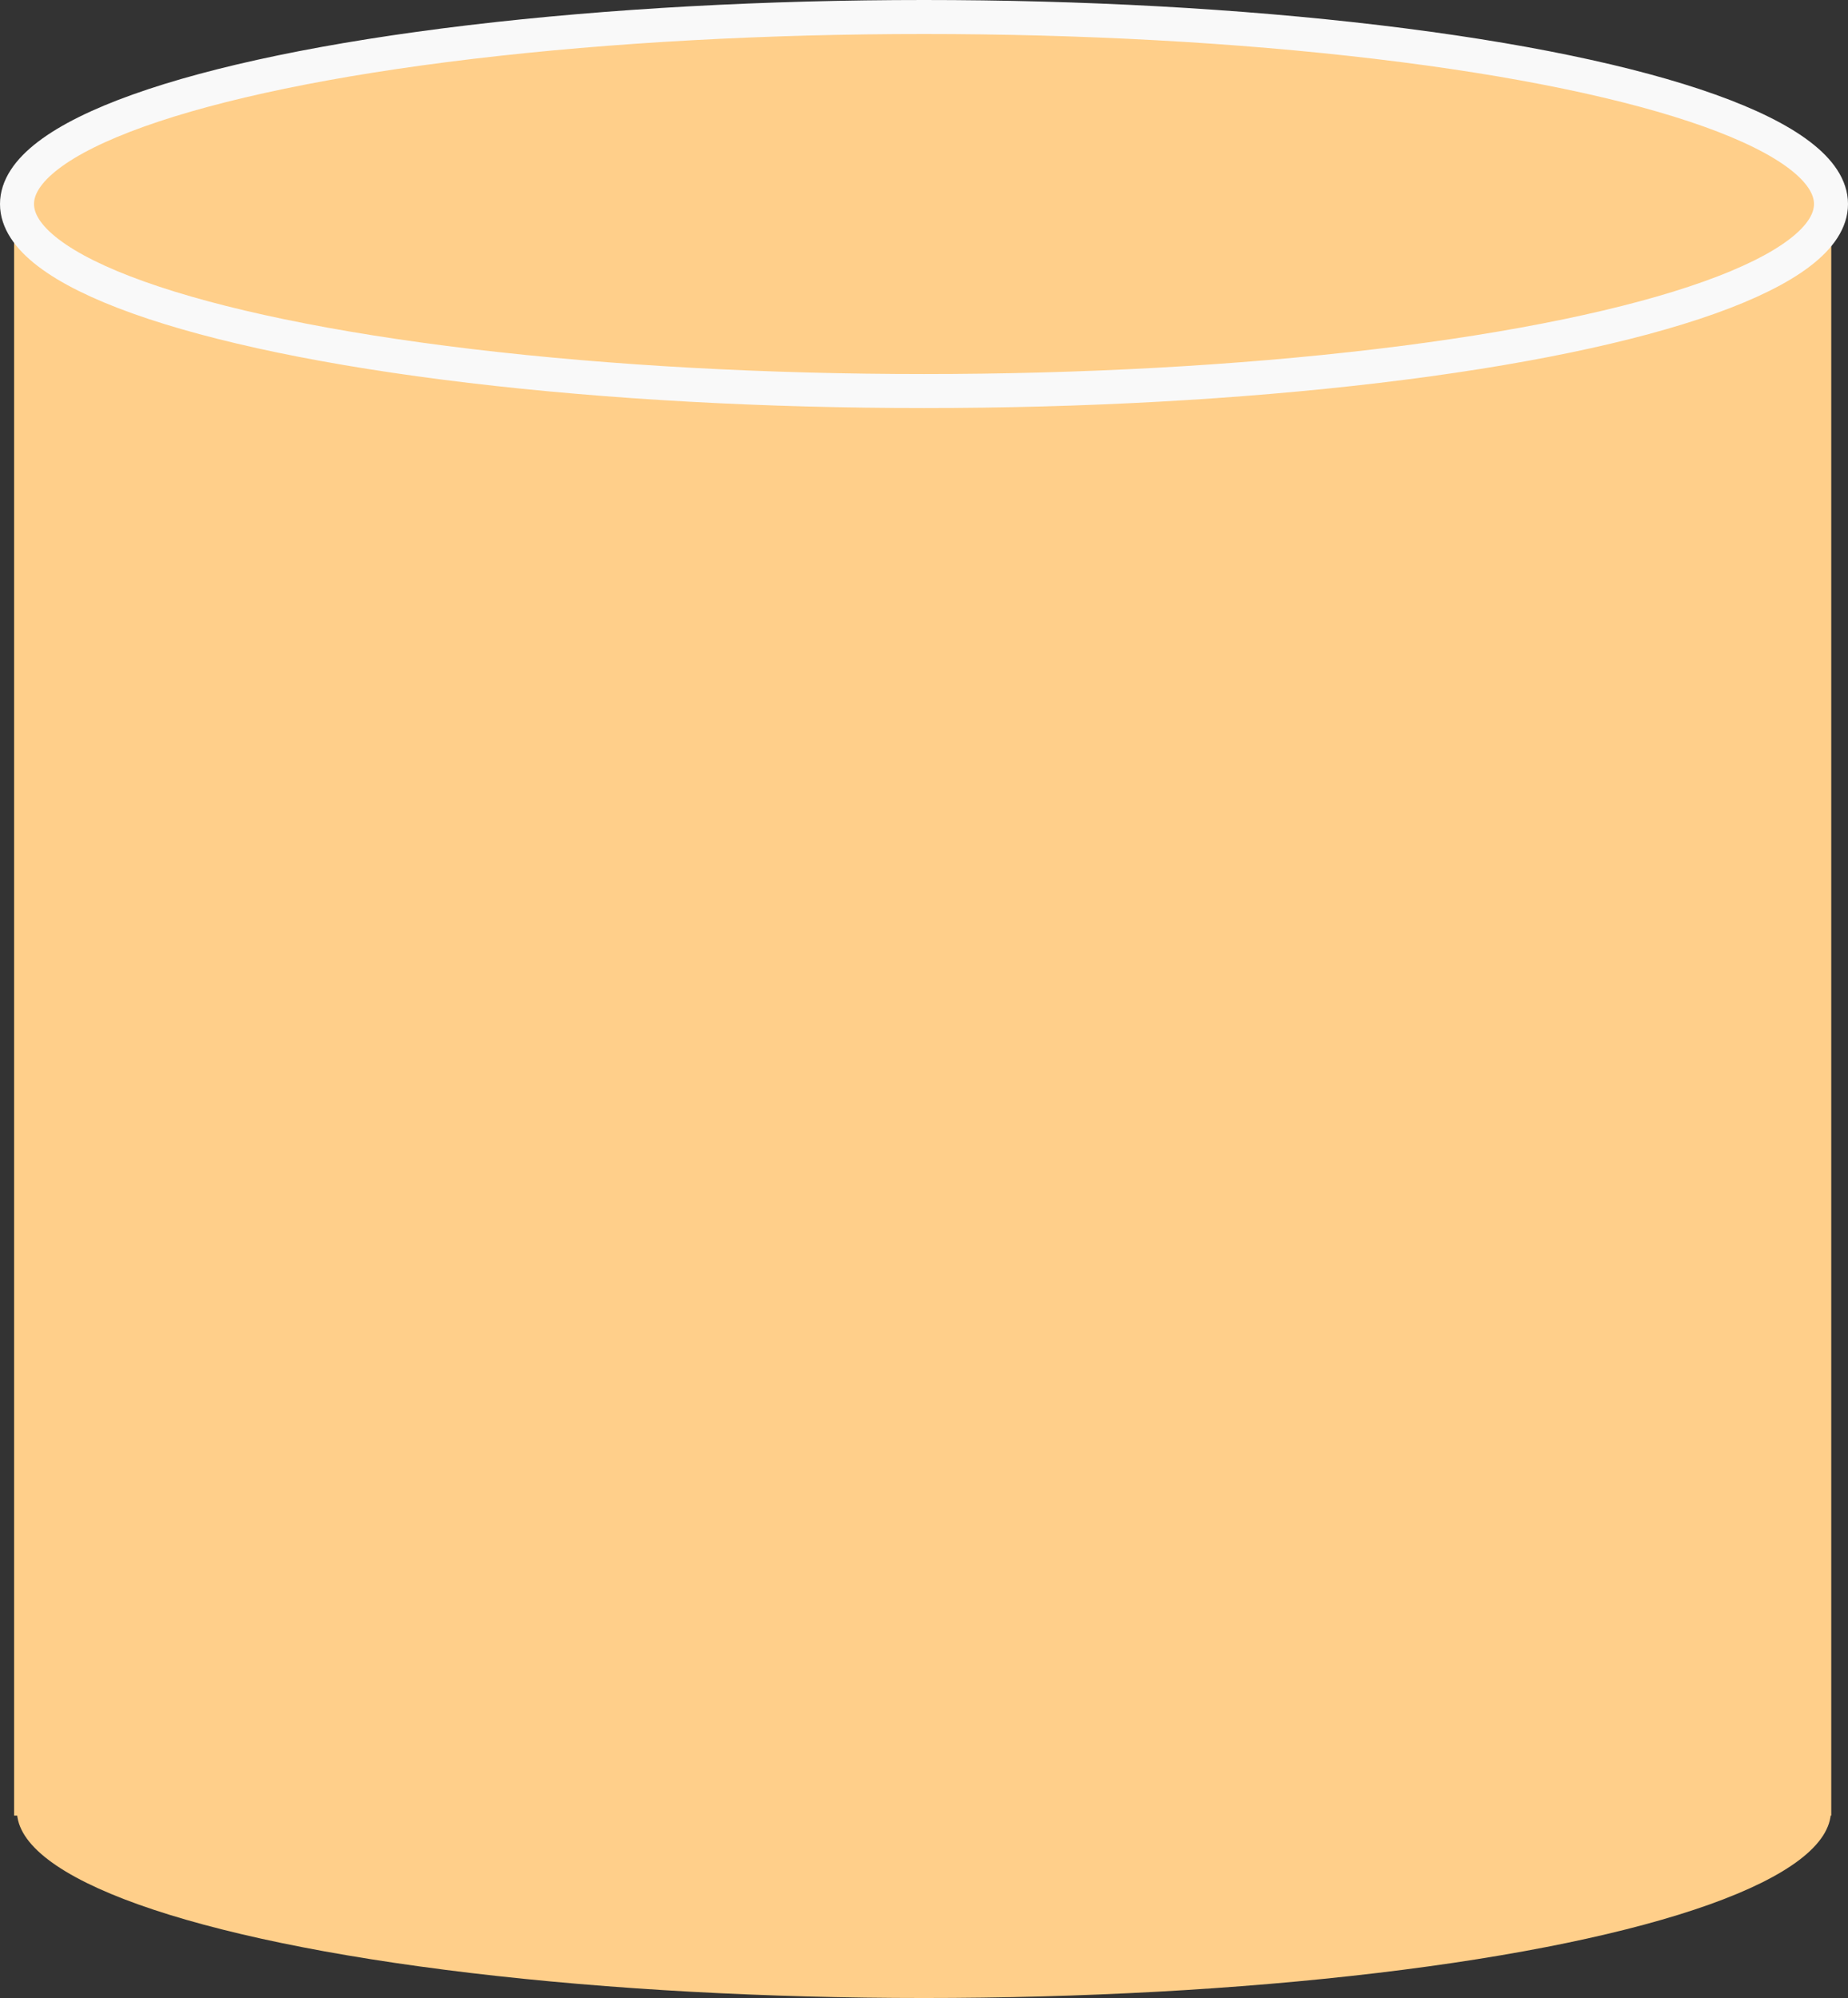 <?xml version="1.0" encoding="utf-8"?>
<!-- Generator: Adobe Illustrator 11 Build 196, SVG Export Plug-In . SVG Version: 6.0.0 Build 78)  -->
<!DOCTYPE svg PUBLIC "-//W3C//DTD SVG 1.0//EN"    "http://www.w3.org/TR/2001/REC-SVG-20010904/DTD/svg10.dtd">
<svg  xmlns="http://www.w3.org/2000/svg" xmlns:xlink="http://www.w3.org/1999/xlink" xmlns:a="http://ns.adobe.com/AdobeSVGViewerExtensions/3.0/"
	 width="54.344" height="58.757" viewBox="0 0 54.344 58.757" overflow="visible" enable-background="new 0 0 54.344 58.757"
	 xml:space="preserve">
		<rect x="0" y="0" width="54.344" height="58.757" fill="#333333" stroke="none"/>
		<g id="Layer_1">
			<rect x="0.415" y="6.483" fill="#FFCF8A" width="53.437" height="46.91"/> 
			<ellipse fill="#FFCF8A" stroke="#F9F9F9" cx="27.172" cy="6" rx="26.672" ry="5.5"/> 
			<ellipse fill="#FFCF8A" cx="27.17" cy="53.257" rx="26.672" ry="5.5"/> 
		</g>
	</svg>
